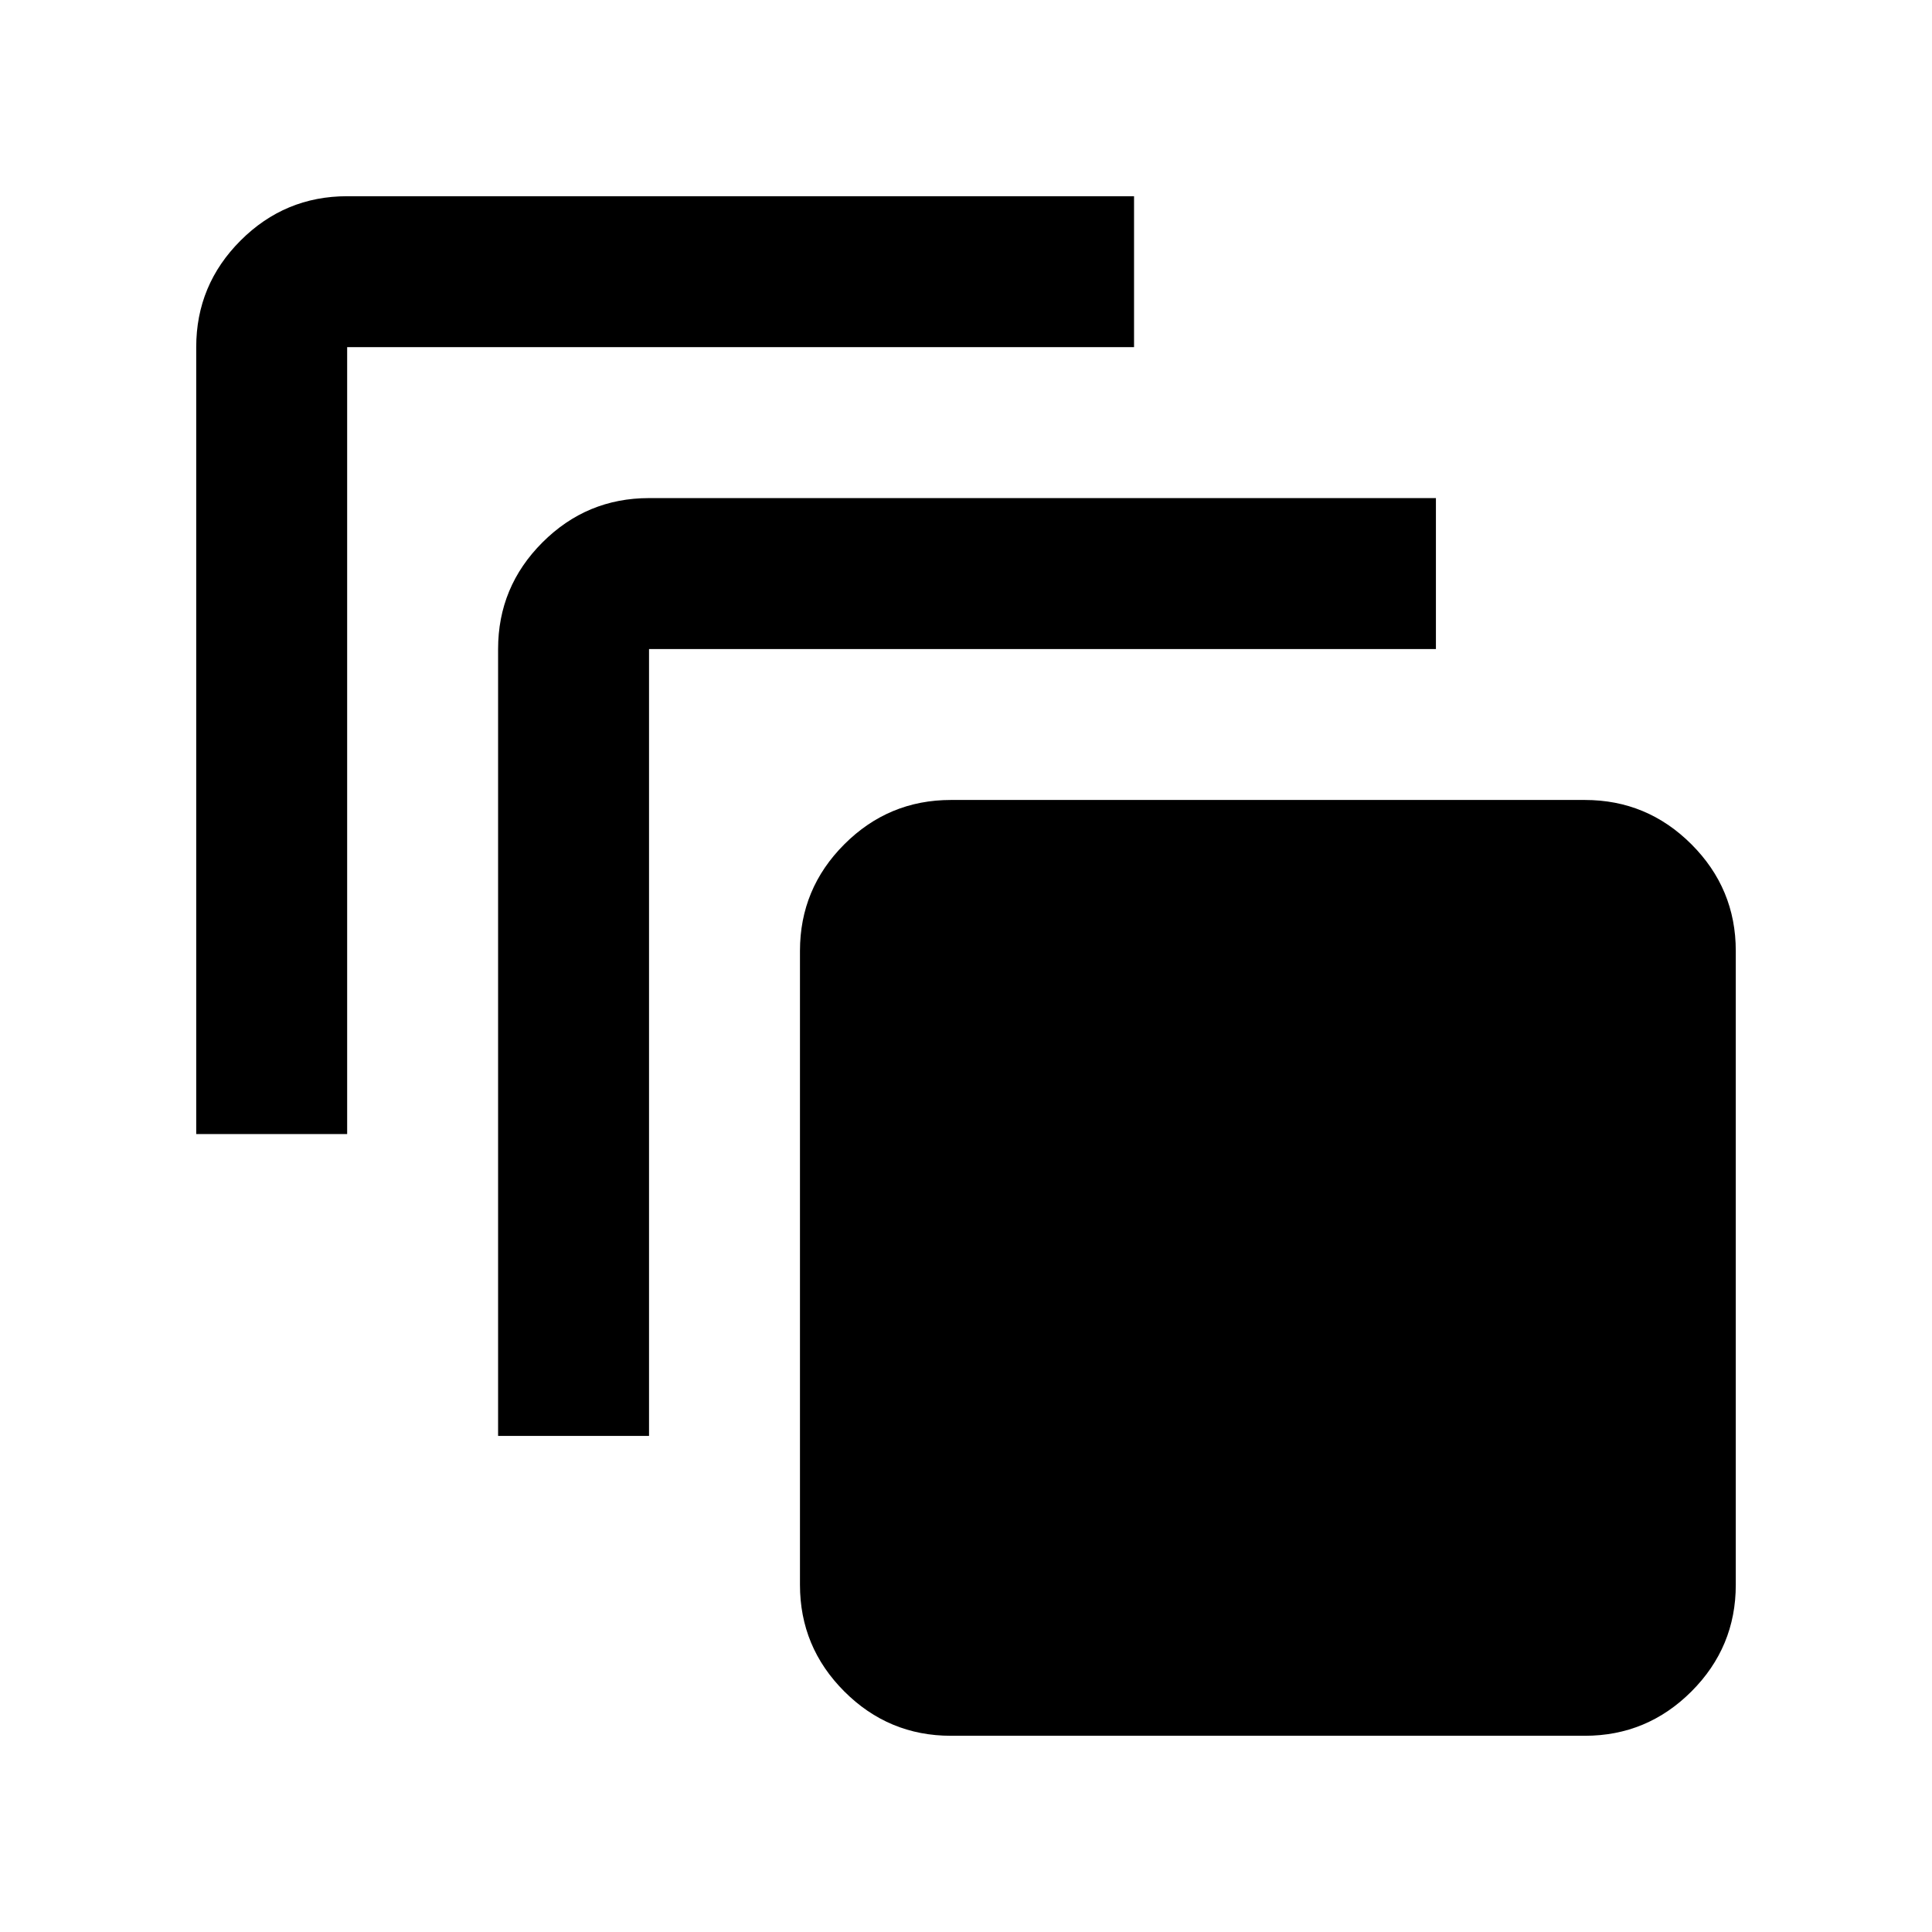 <svg xmlns="http://www.w3.org/2000/svg" height="24" viewBox="0 -960 960 960" width="24"><path d="M472.5-97.5q-30.94 0-52.97-22.03-22.03-22.03-22.03-52.97v-315q0-30.94 22.03-52.97 22.03-22.03 52.97-22.03h315q30.94 0 52.97 22.03 22.03 22.03 22.03 52.97v315q0 30.94-22.03 52.97Q818.44-97.5 787.5-97.5h-315Zm-225-149v-391q0-30.94 22.03-52.97 22.03-22.03 52.97-22.03h391v75h-391v391h-75Zm-150-150v-391q0-30.94 22.03-52.97 22.03-22.03 52.97-22.03h391v75h-391v391h-75Z"/></svg>